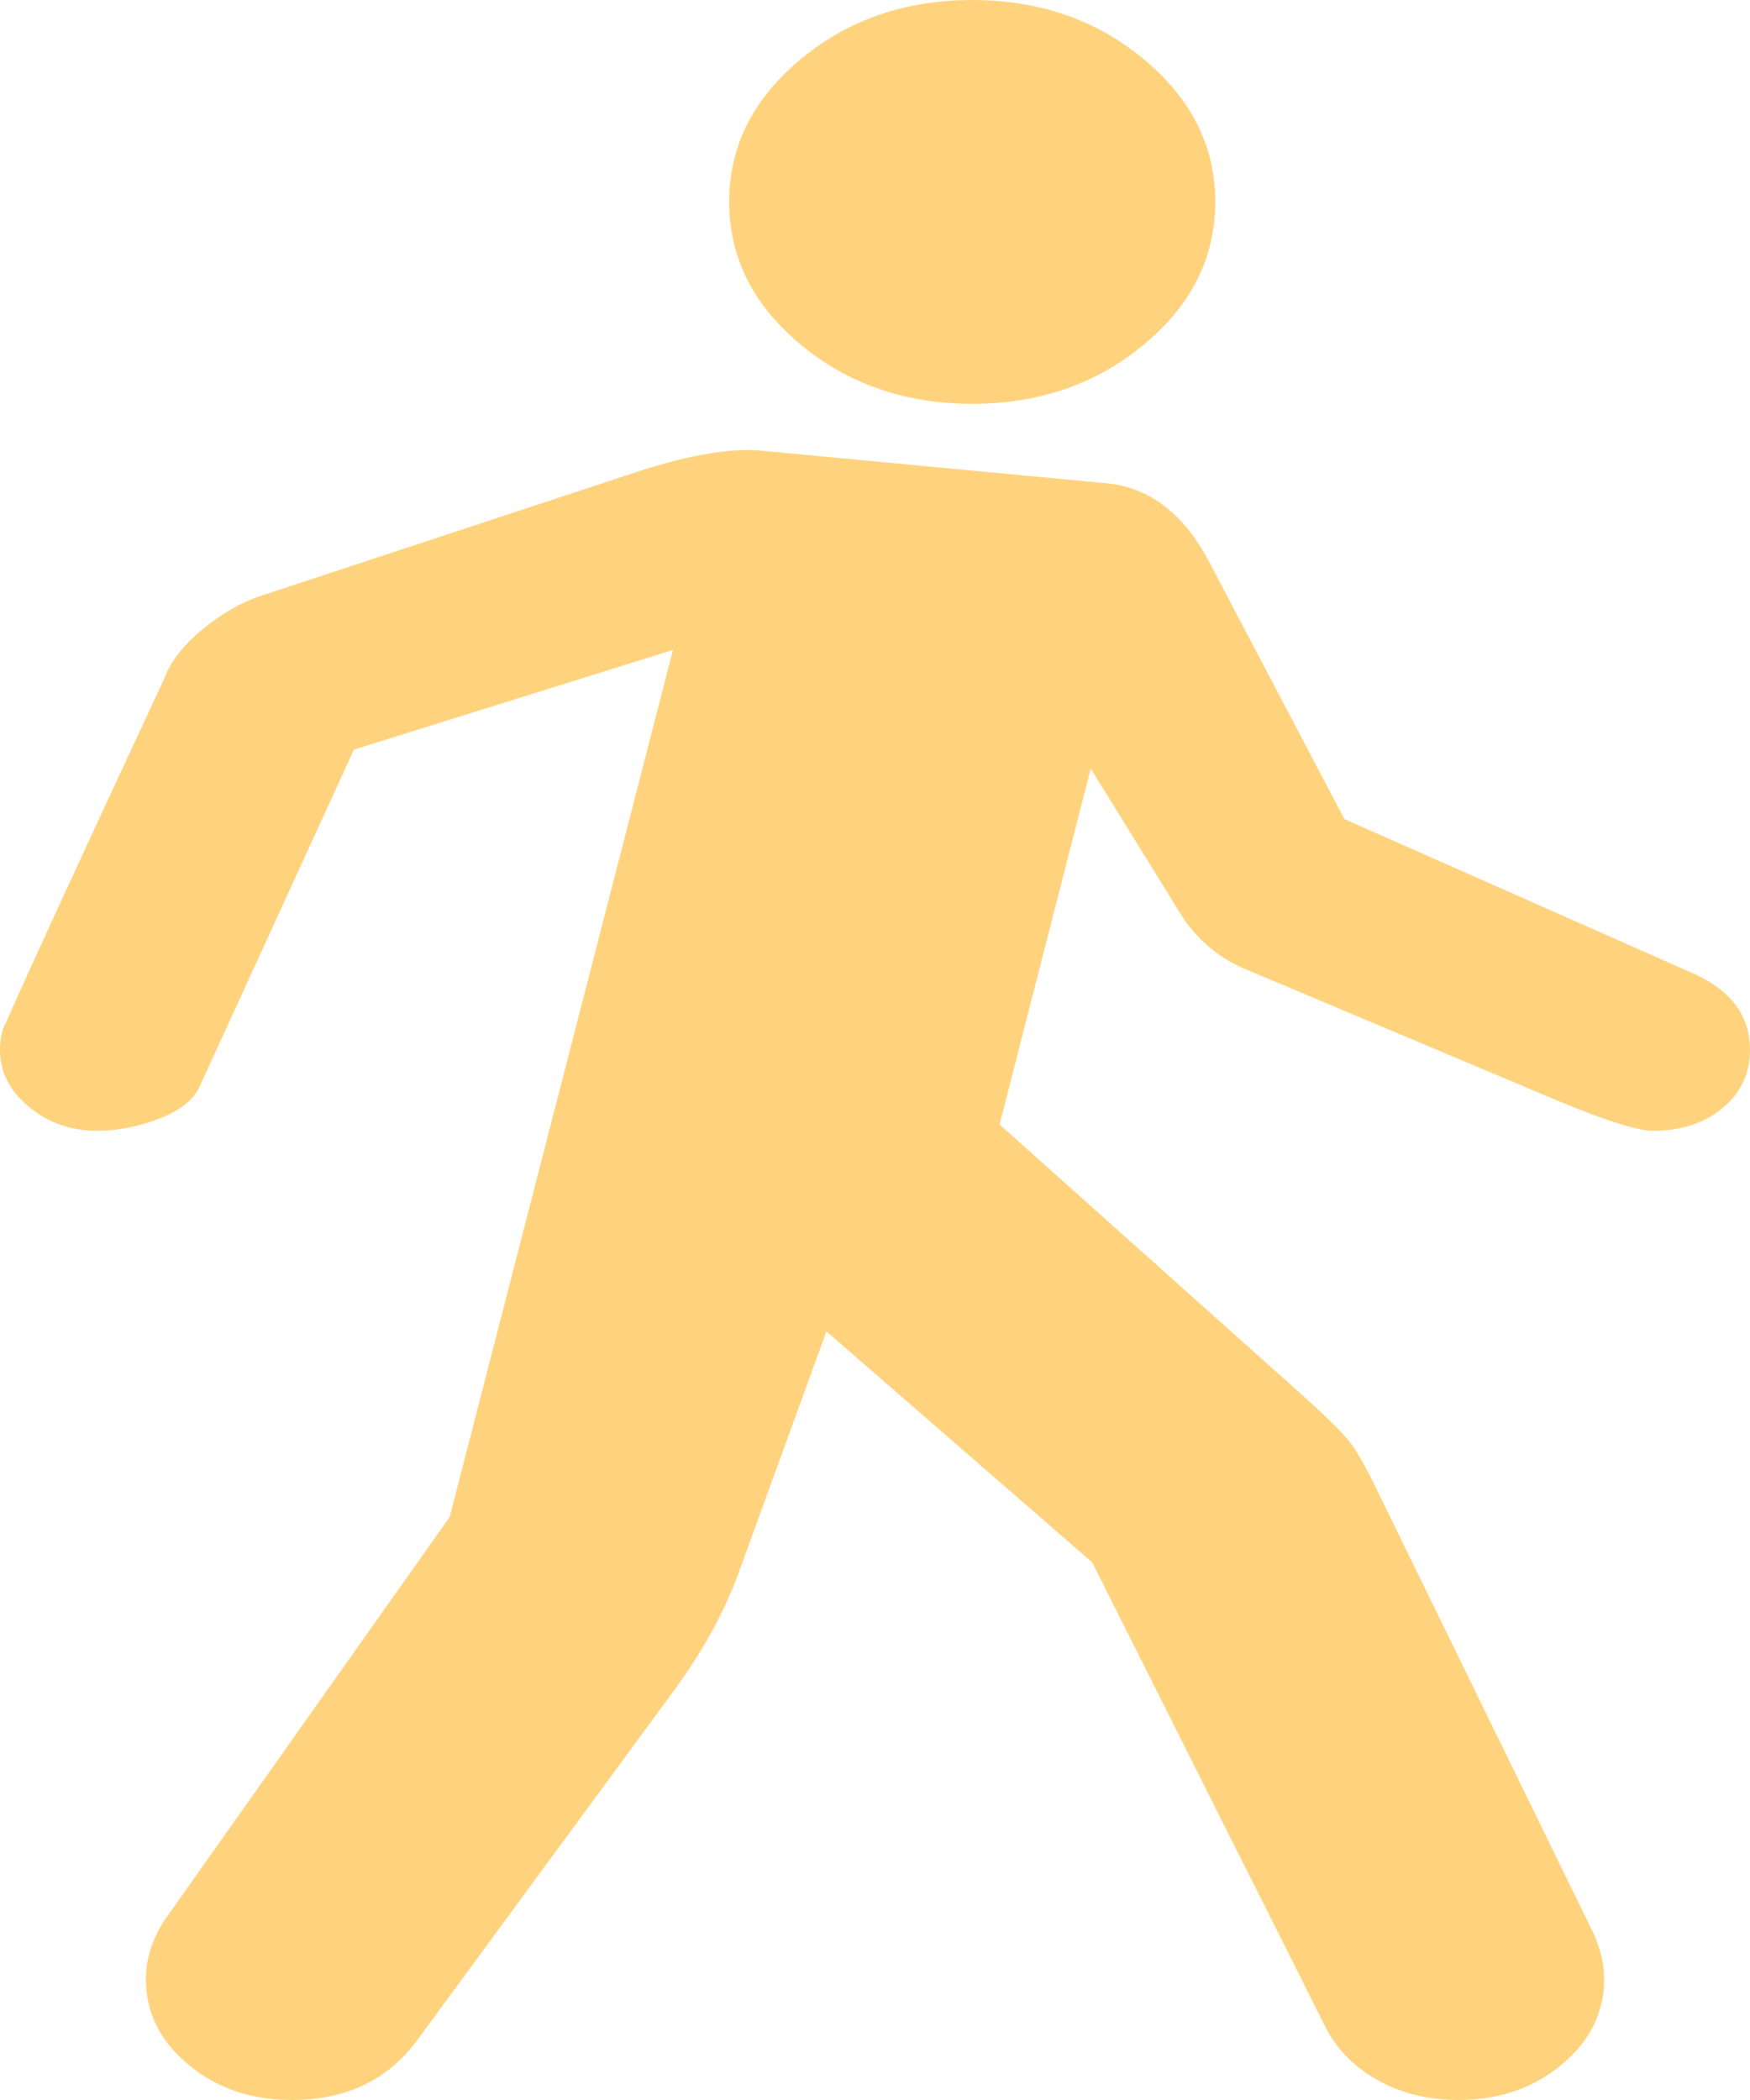 <svg width="25" height="30" viewBox="0 0 25 30" fill="none" xmlns="http://www.w3.org/2000/svg">
<path d="M13.889 0C12.934 0 12.117 0.282 11.437 0.847C10.757 1.412 10.417 2.091 10.417 2.885C10.417 3.678 10.757 4.357 11.437 4.922C12.117 5.487 12.934 5.769 13.889 5.769C14.844 5.769 15.661 5.487 16.341 4.922C17.021 4.357 17.361 3.678 17.361 2.885C17.361 2.091 17.021 1.412 16.341 0.847C15.661 0.282 14.844 0 13.889 0ZM5.968 29.135L9.635 24.141C10.04 23.588 10.344 23.035 10.547 22.482L11.806 19.02L15.603 22.32L18.924 28.936C19.083 29.261 19.332 29.519 19.672 29.712C20.012 29.904 20.399 30 20.833 30C21.412 30 21.904 29.832 22.309 29.495C22.714 29.159 22.917 28.75 22.917 28.269C22.917 28.065 22.866 27.849 22.765 27.62L19.727 21.4C19.538 21.004 19.39 20.736 19.282 20.598C19.173 20.46 18.931 20.222 18.555 19.886L14.28 16.064L15.582 10.98L16.797 12.945C17.028 13.353 17.347 13.648 17.752 13.828C17.838 13.864 19.336 14.495 22.244 15.721C22.938 16.01 23.394 16.154 23.611 16.154C24.016 16.154 24.349 16.046 24.609 15.829C24.87 15.613 25 15.336 25 15C25 14.507 24.725 14.141 24.175 13.9L19.206 11.701L17.253 7.987C16.891 7.326 16.413 6.965 15.82 6.905L10.851 6.436C10.388 6.4 9.766 6.514 8.984 6.779L3.733 8.51C3.443 8.606 3.161 8.768 2.886 8.996C2.611 9.225 2.431 9.459 2.344 9.7C1.201 12.151 0.448 13.786 0.087 14.603C0.029 14.711 0 14.844 0 15C0 15.312 0.137 15.583 0.412 15.811C0.687 16.04 1.013 16.154 1.389 16.154C1.678 16.154 1.971 16.097 2.268 15.983C2.564 15.868 2.756 15.721 2.843 15.541L5.056 10.709L9.614 9.285L6.424 21.671L2.344 27.44C2.17 27.716 2.083 27.993 2.083 28.269C2.083 28.75 2.286 29.159 2.691 29.495C3.096 29.832 3.588 30 4.167 30C4.948 30 5.548 29.712 5.968 29.135Z" fill="#FFD37E"/>
</svg>
